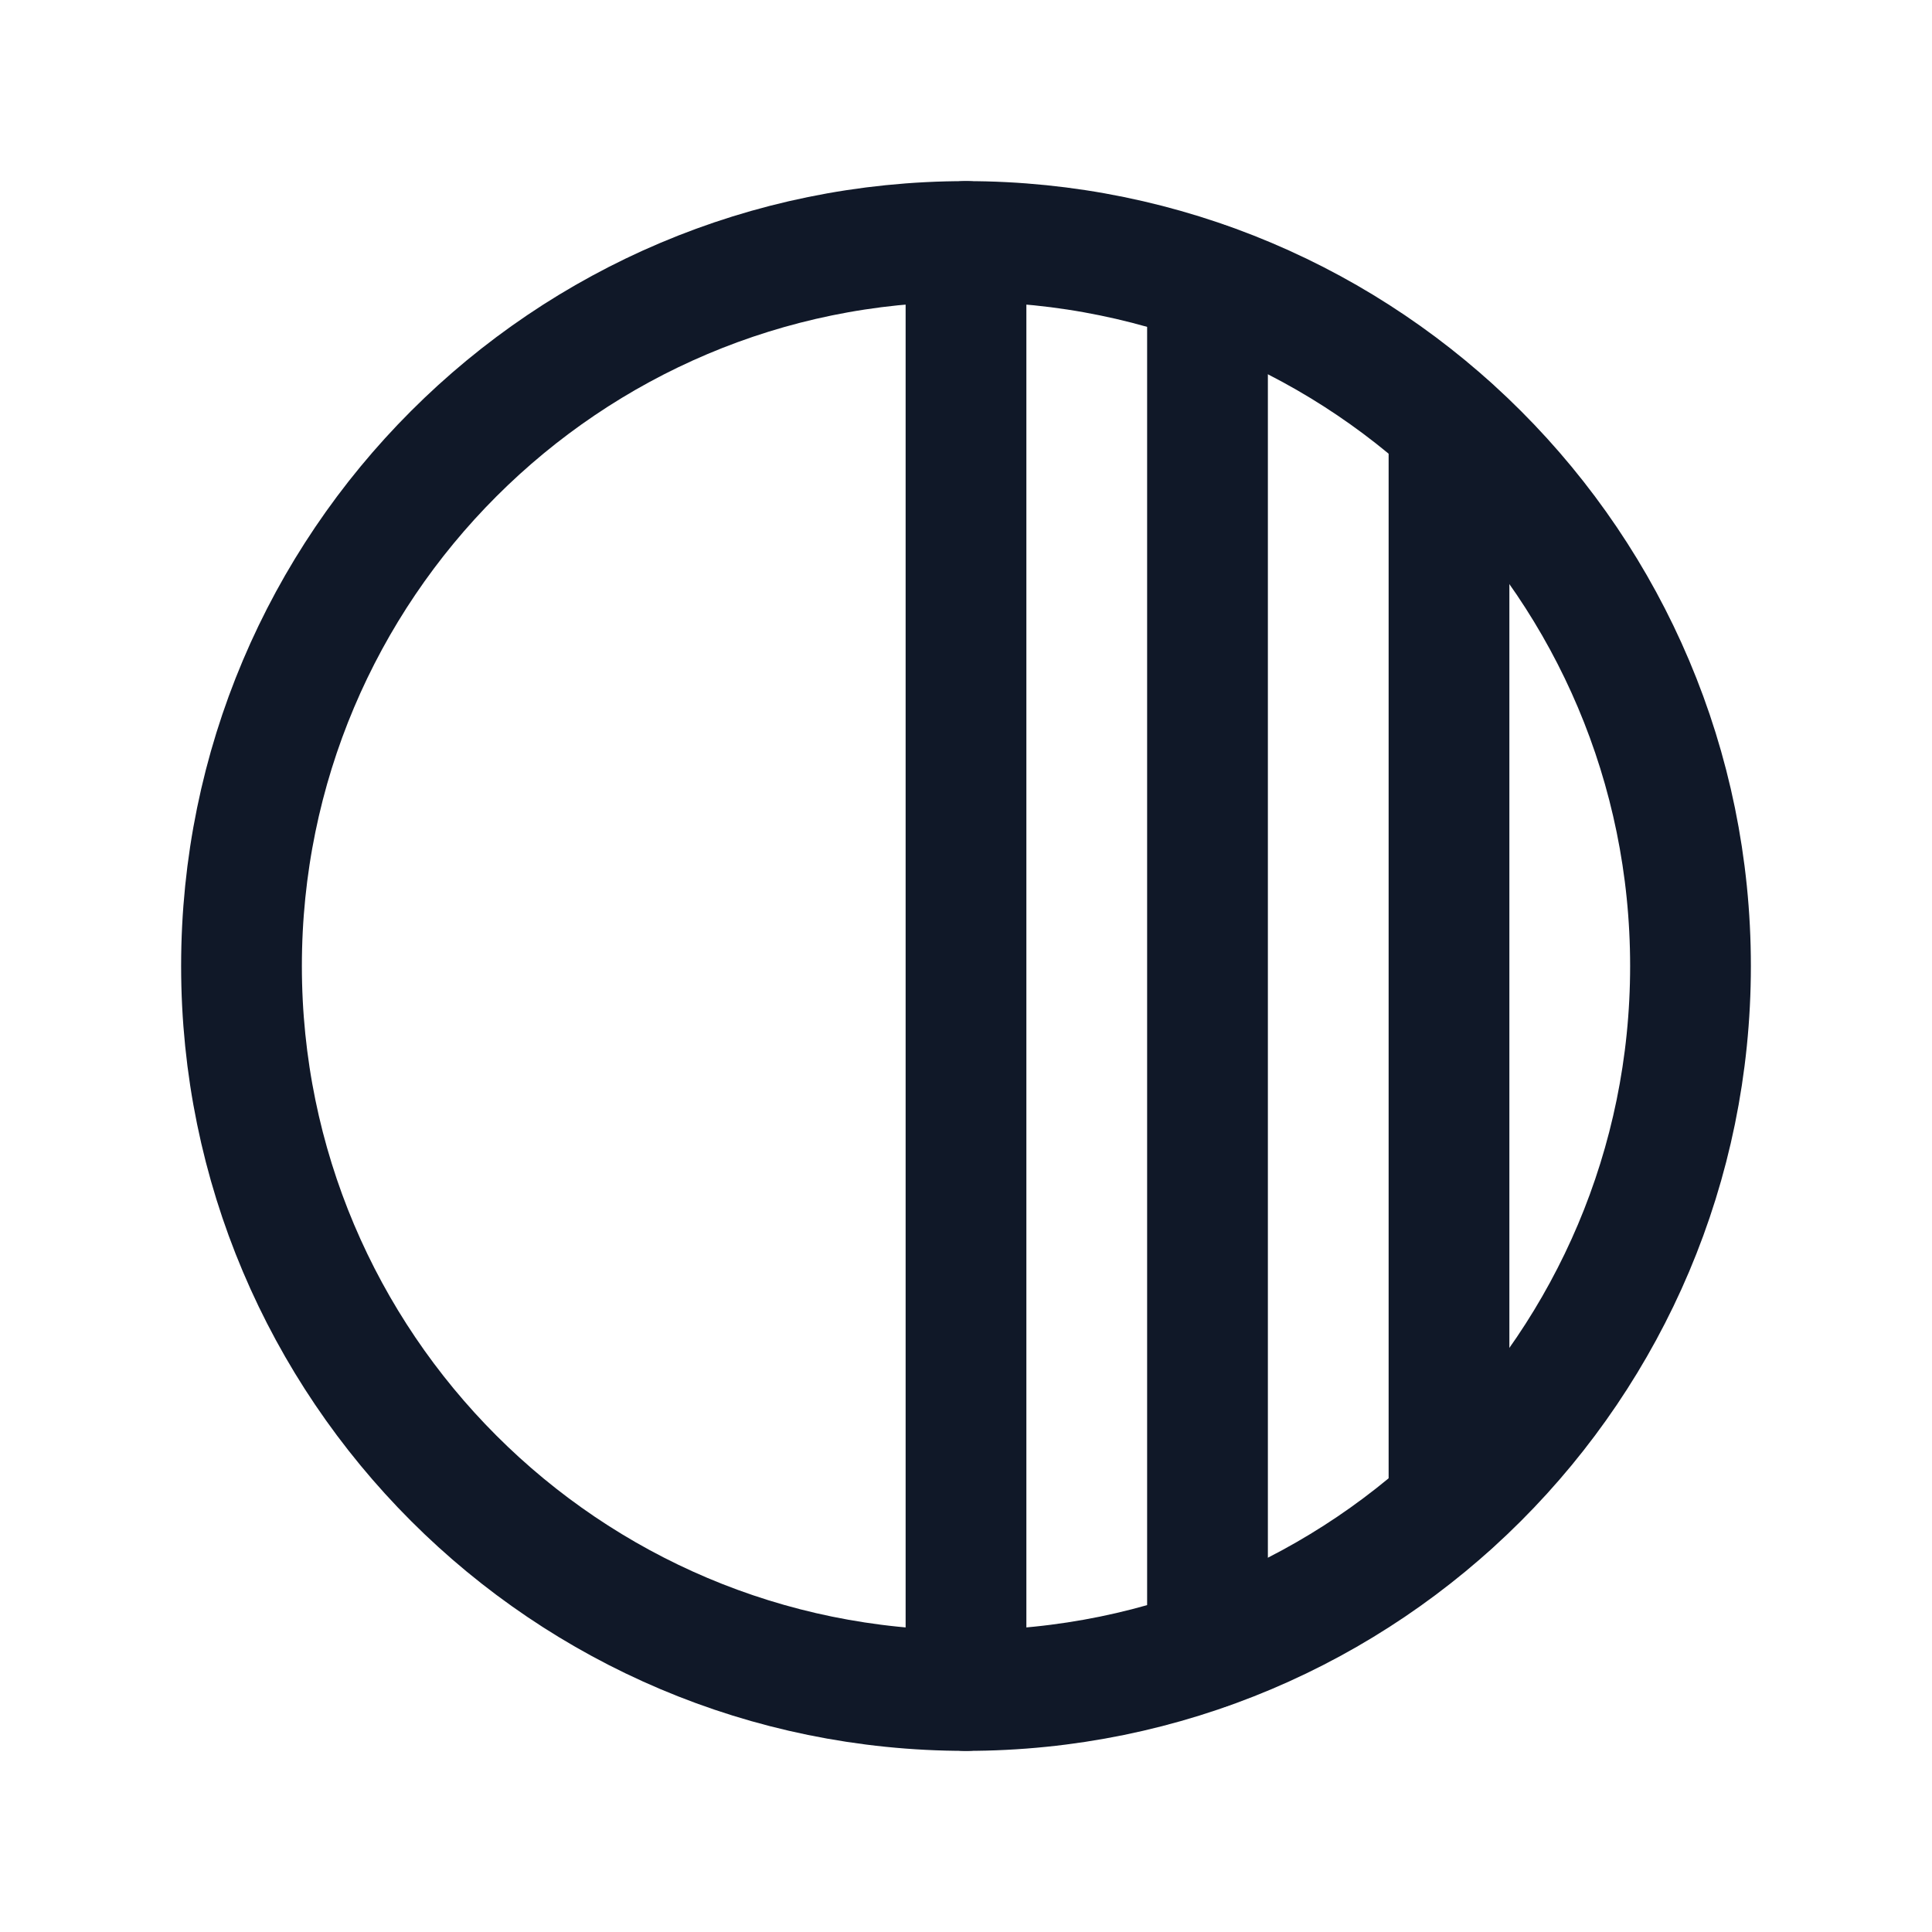 <svg width="32" height="32" viewBox="0 0 32 32" fill="none" xmlns="http://www.w3.org/2000/svg"><g id="Icon-CircleHalf"><g clip-path="url(#clip0_8_1561)"><g id="size=md (32px)"><g id="CircleHalf"><path id="Vector" d="M16 28C22.627 28 28 22.627 28 16C28 9.373 22.627 4 16 4C9.373 4 4 9.373 4 16C4 22.627 9.373 28 16 28Z" stroke="#101828" stroke-width="2" stroke-linecap="round" stroke-linejoin="round"/><path id="Vector_2" d="M16 4V28" stroke="#101828" stroke-width="2" stroke-linecap="round" stroke-linejoin="round"/><path id="Vector_3" d="M24 7.062V24.938" stroke="#101828" stroke-width="2" stroke-linecap="round" stroke-linejoin="round"/><path id="Vector_4" d="M20 4.688V27.312" stroke="#101828" stroke-width="2" stroke-linecap="round" stroke-linejoin="round"/></g></g></g></g><defs><clipPath id="clip0_8_1561"><rect width="32" height="32" rx="5" fill="white"/></clipPath></defs></svg>